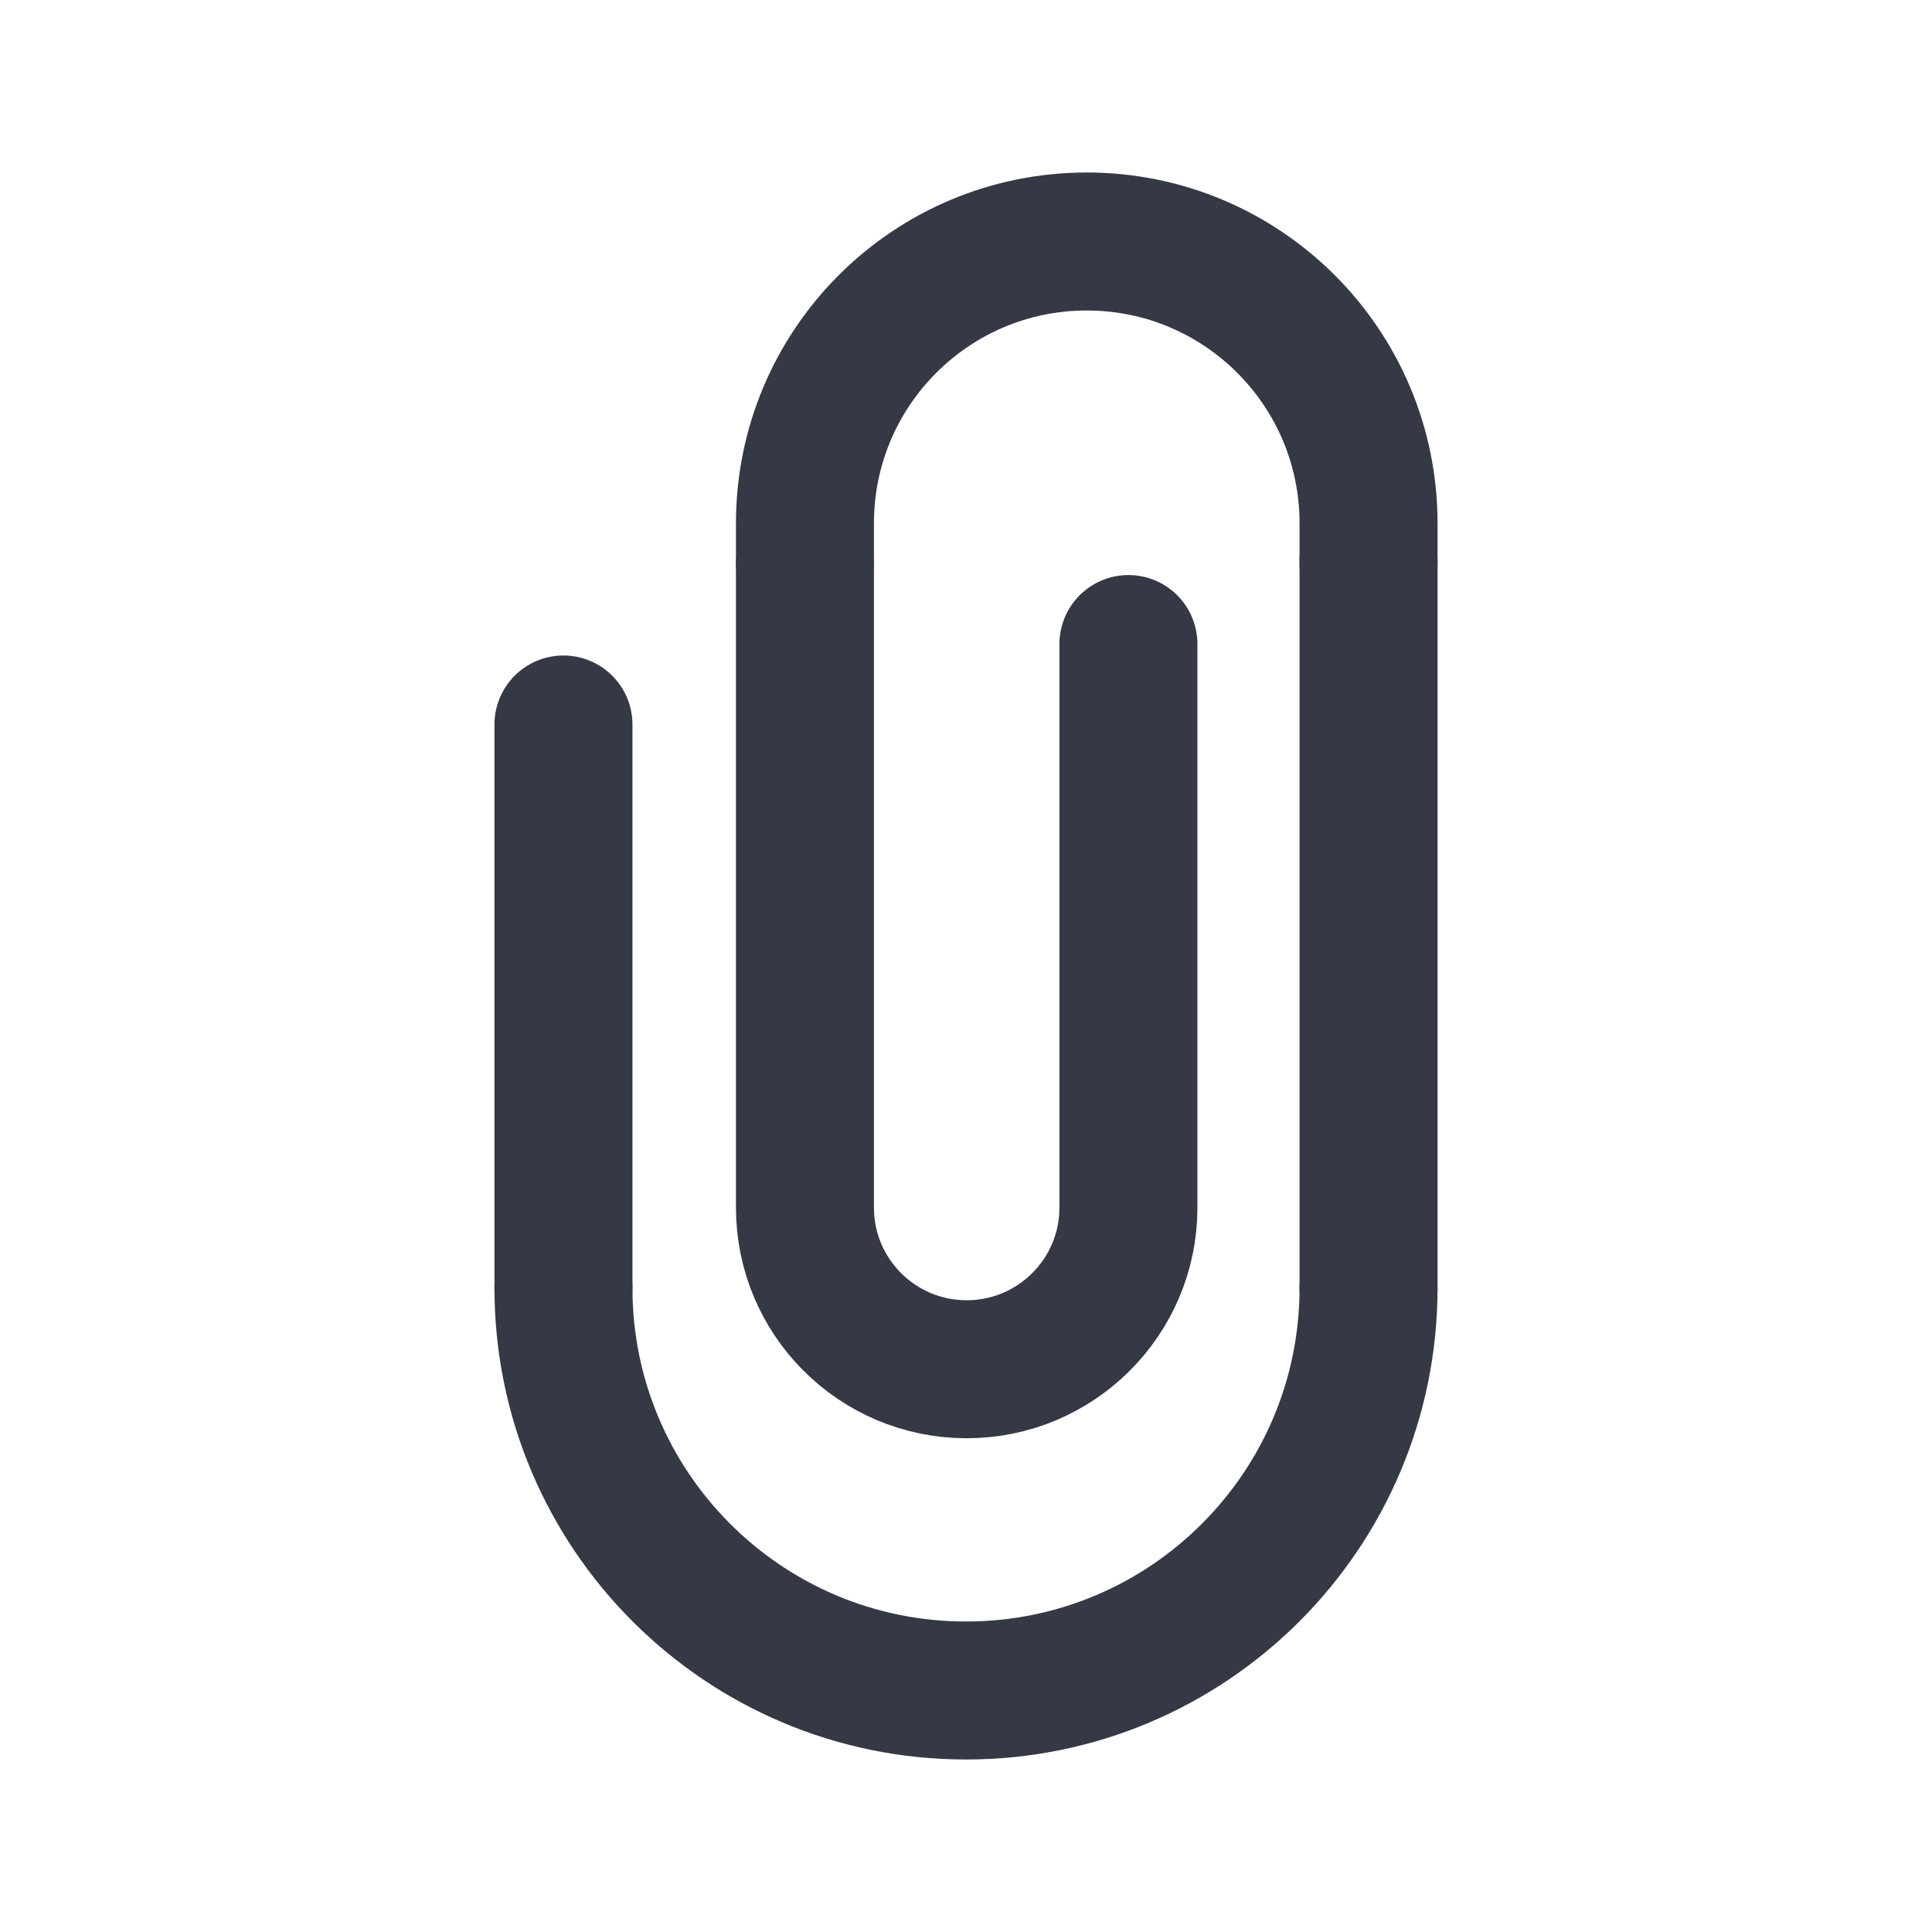 <svg width="14" height="14" viewBox="0 0 14 14" fill="none" xmlns="http://www.w3.org/2000/svg">
<path d="M5.833 4.084V8.751C5.833 9.396 6.355 9.92 7 9.922V9.922C7.649 9.925 8.177 9.399 8.177 8.751V4.667" stroke="#353945" stroke-linecap="round" stroke-linejoin="round"/>
<path d="M9.917 9.333V4.054" stroke="#353945" stroke-linecap="round" stroke-linejoin="round"/>
<path d="M4.083 9.333V5.25" stroke="#353945" stroke-linecap="round" stroke-linejoin="round"/>
<path d="M5.833 4.083V3.792C5.833 2.664 6.747 1.75 7.875 1.75V1.75C9.003 1.75 9.917 2.664 9.917 3.792V4.083" stroke="#353945" stroke-linecap="round" stroke-linejoin="round"/>
<path d="M4.083 9.333V9.333C4.083 10.944 5.389 12.25 7 12.25V12.25C8.611 12.25 9.917 10.944 9.917 9.333V9.333" stroke="#353945" stroke-linecap="round" stroke-linejoin="round"/>
</svg>
